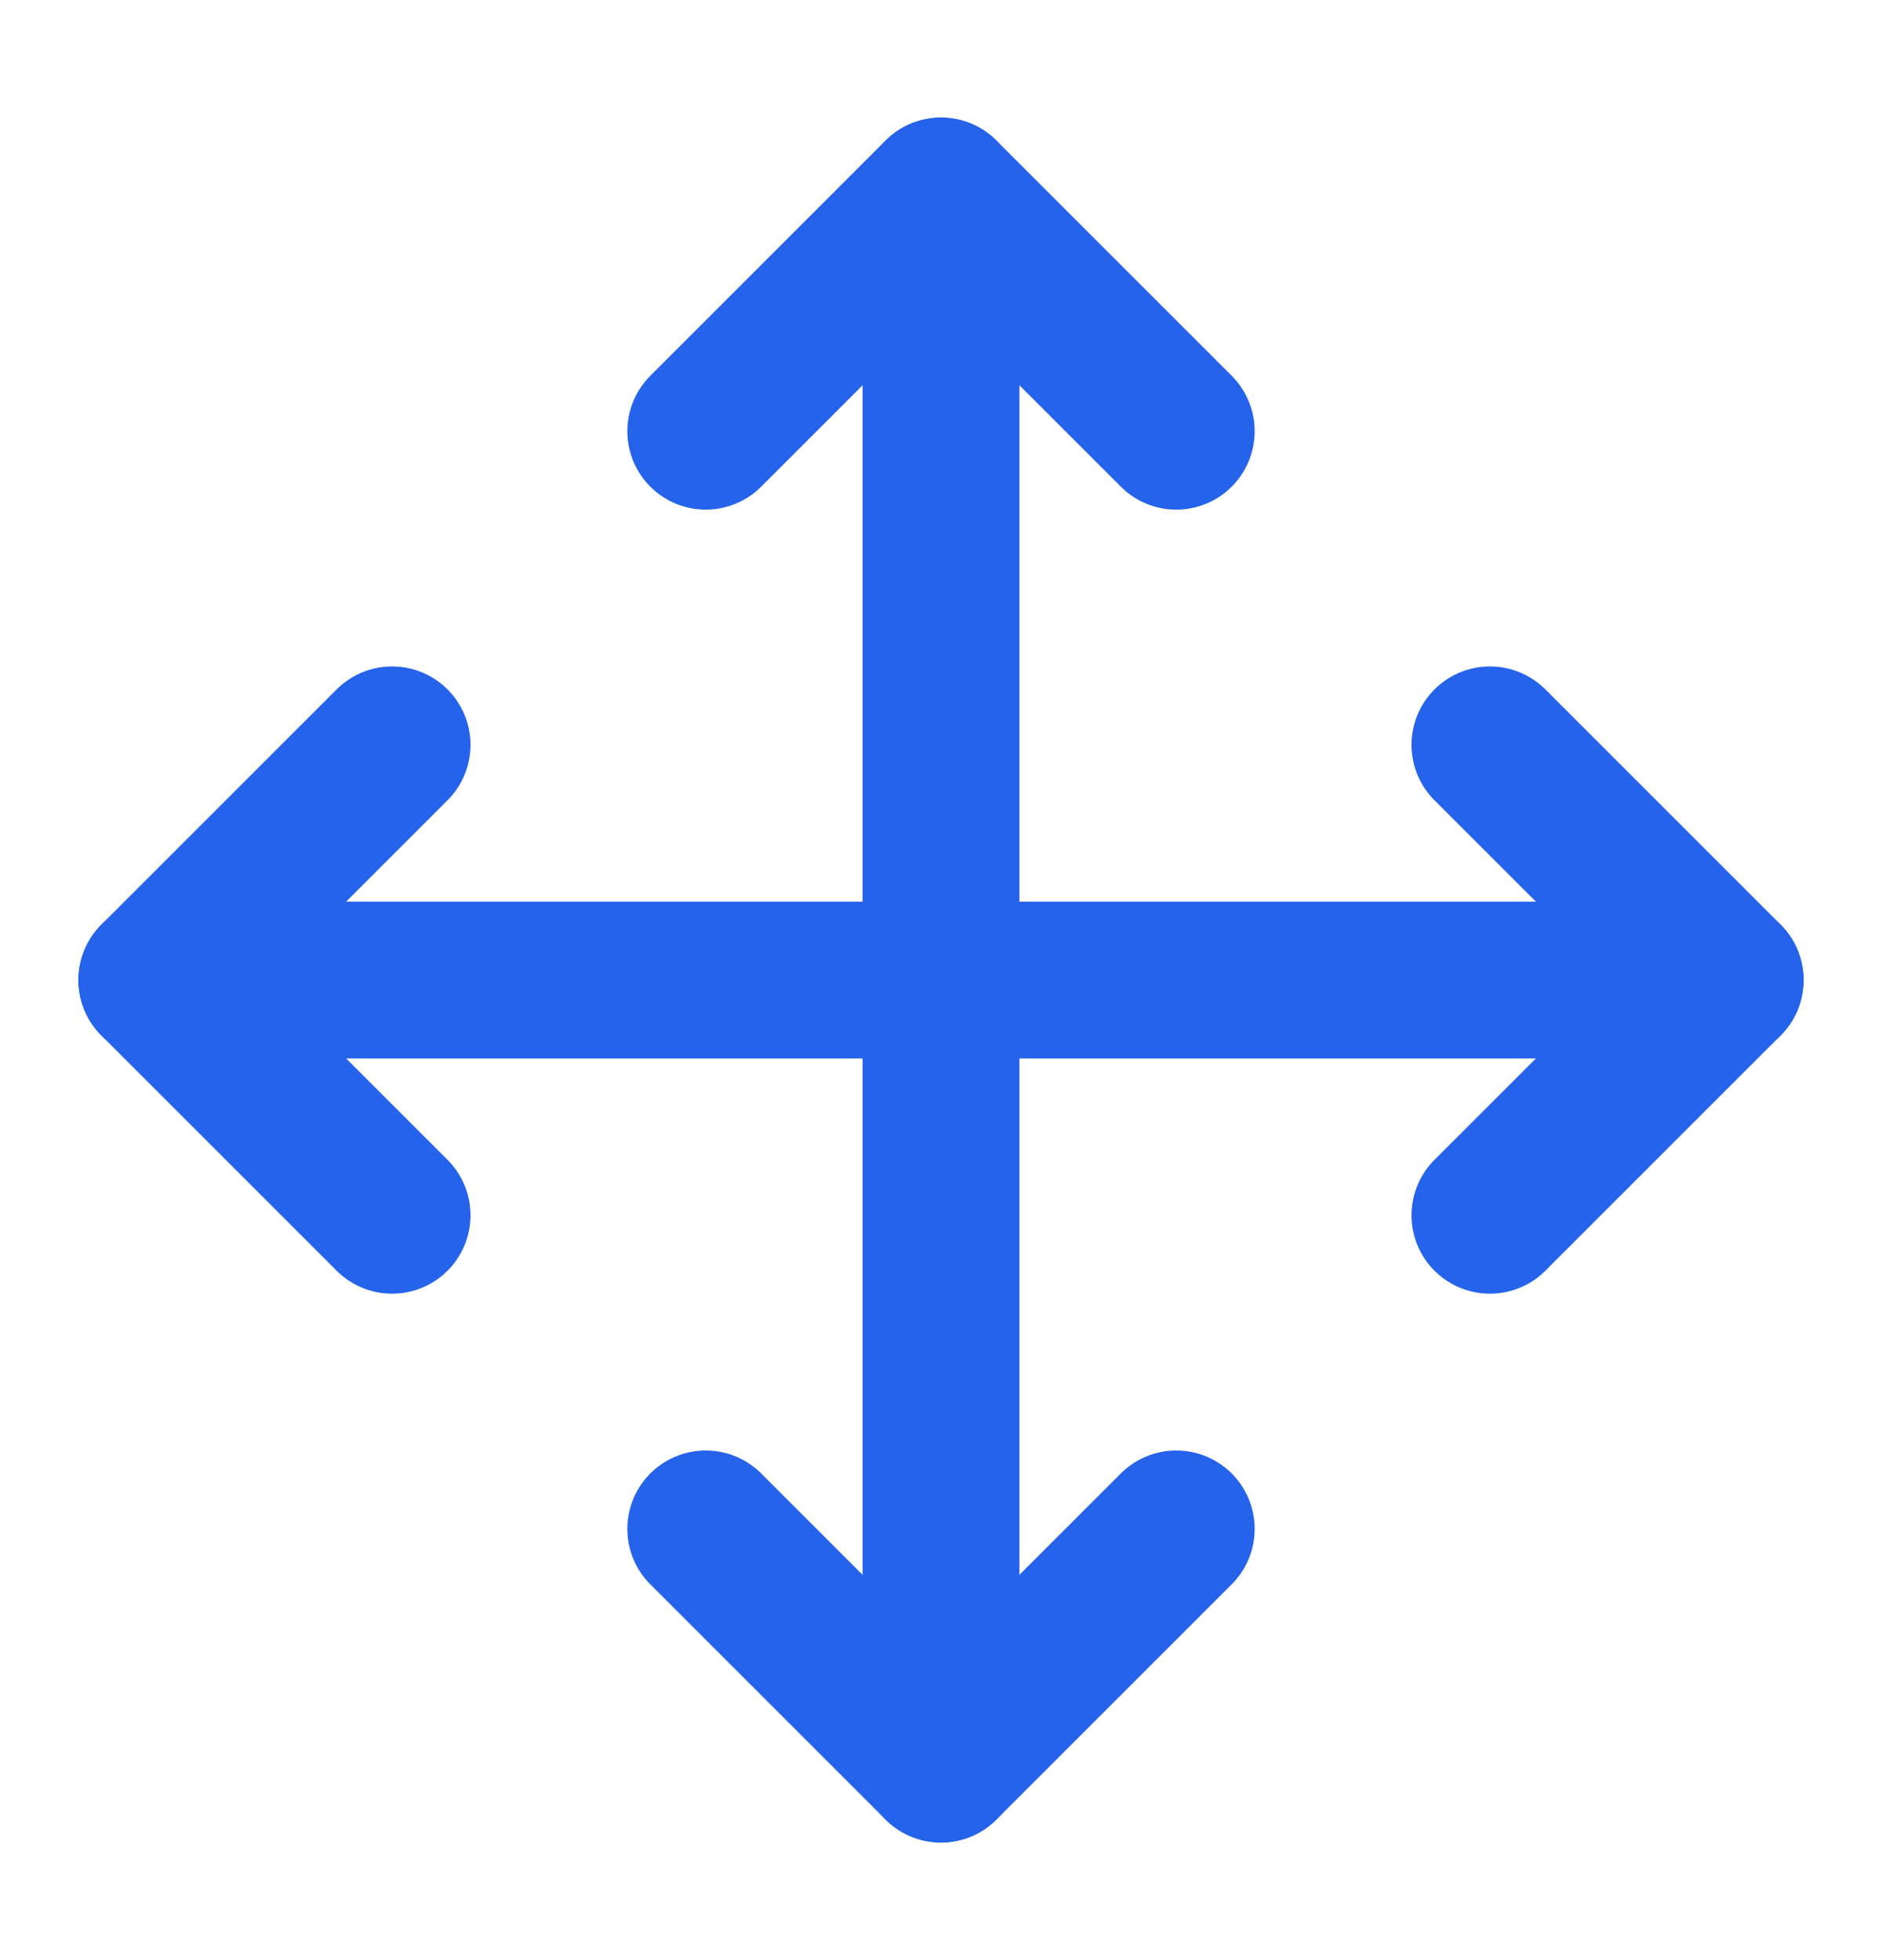 <svg width="24" height="25" viewBox="0 0 24 25" fill="none" xmlns="http://www.w3.org/2000/svg">
<path d="M5 9.5L2 12.5L5 15.5" stroke="#2563EB" stroke-width="2" stroke-linecap="round" stroke-linejoin="round"/>
<path d="M9 5.5L12 2.5L15 5.5" stroke="#2563EB" stroke-width="2" stroke-linecap="round" stroke-linejoin="round"/>
<path d="M15 19.5L12 22.5L9 19.5" stroke="#2563EB" stroke-width="2" stroke-linecap="round" stroke-linejoin="round"/>
<path d="M19 9.5L22 12.5L19 15.5" stroke="#2563EB" stroke-width="2" stroke-linecap="round" stroke-linejoin="round"/>
<path d="M2 12.5H22" stroke="#2563EB" stroke-width="2" stroke-linecap="round" stroke-linejoin="round"/>
<path d="M12 2.5V22.5" stroke="#2563EB" stroke-width="2" stroke-linecap="round" stroke-linejoin="round"/>
</svg>
